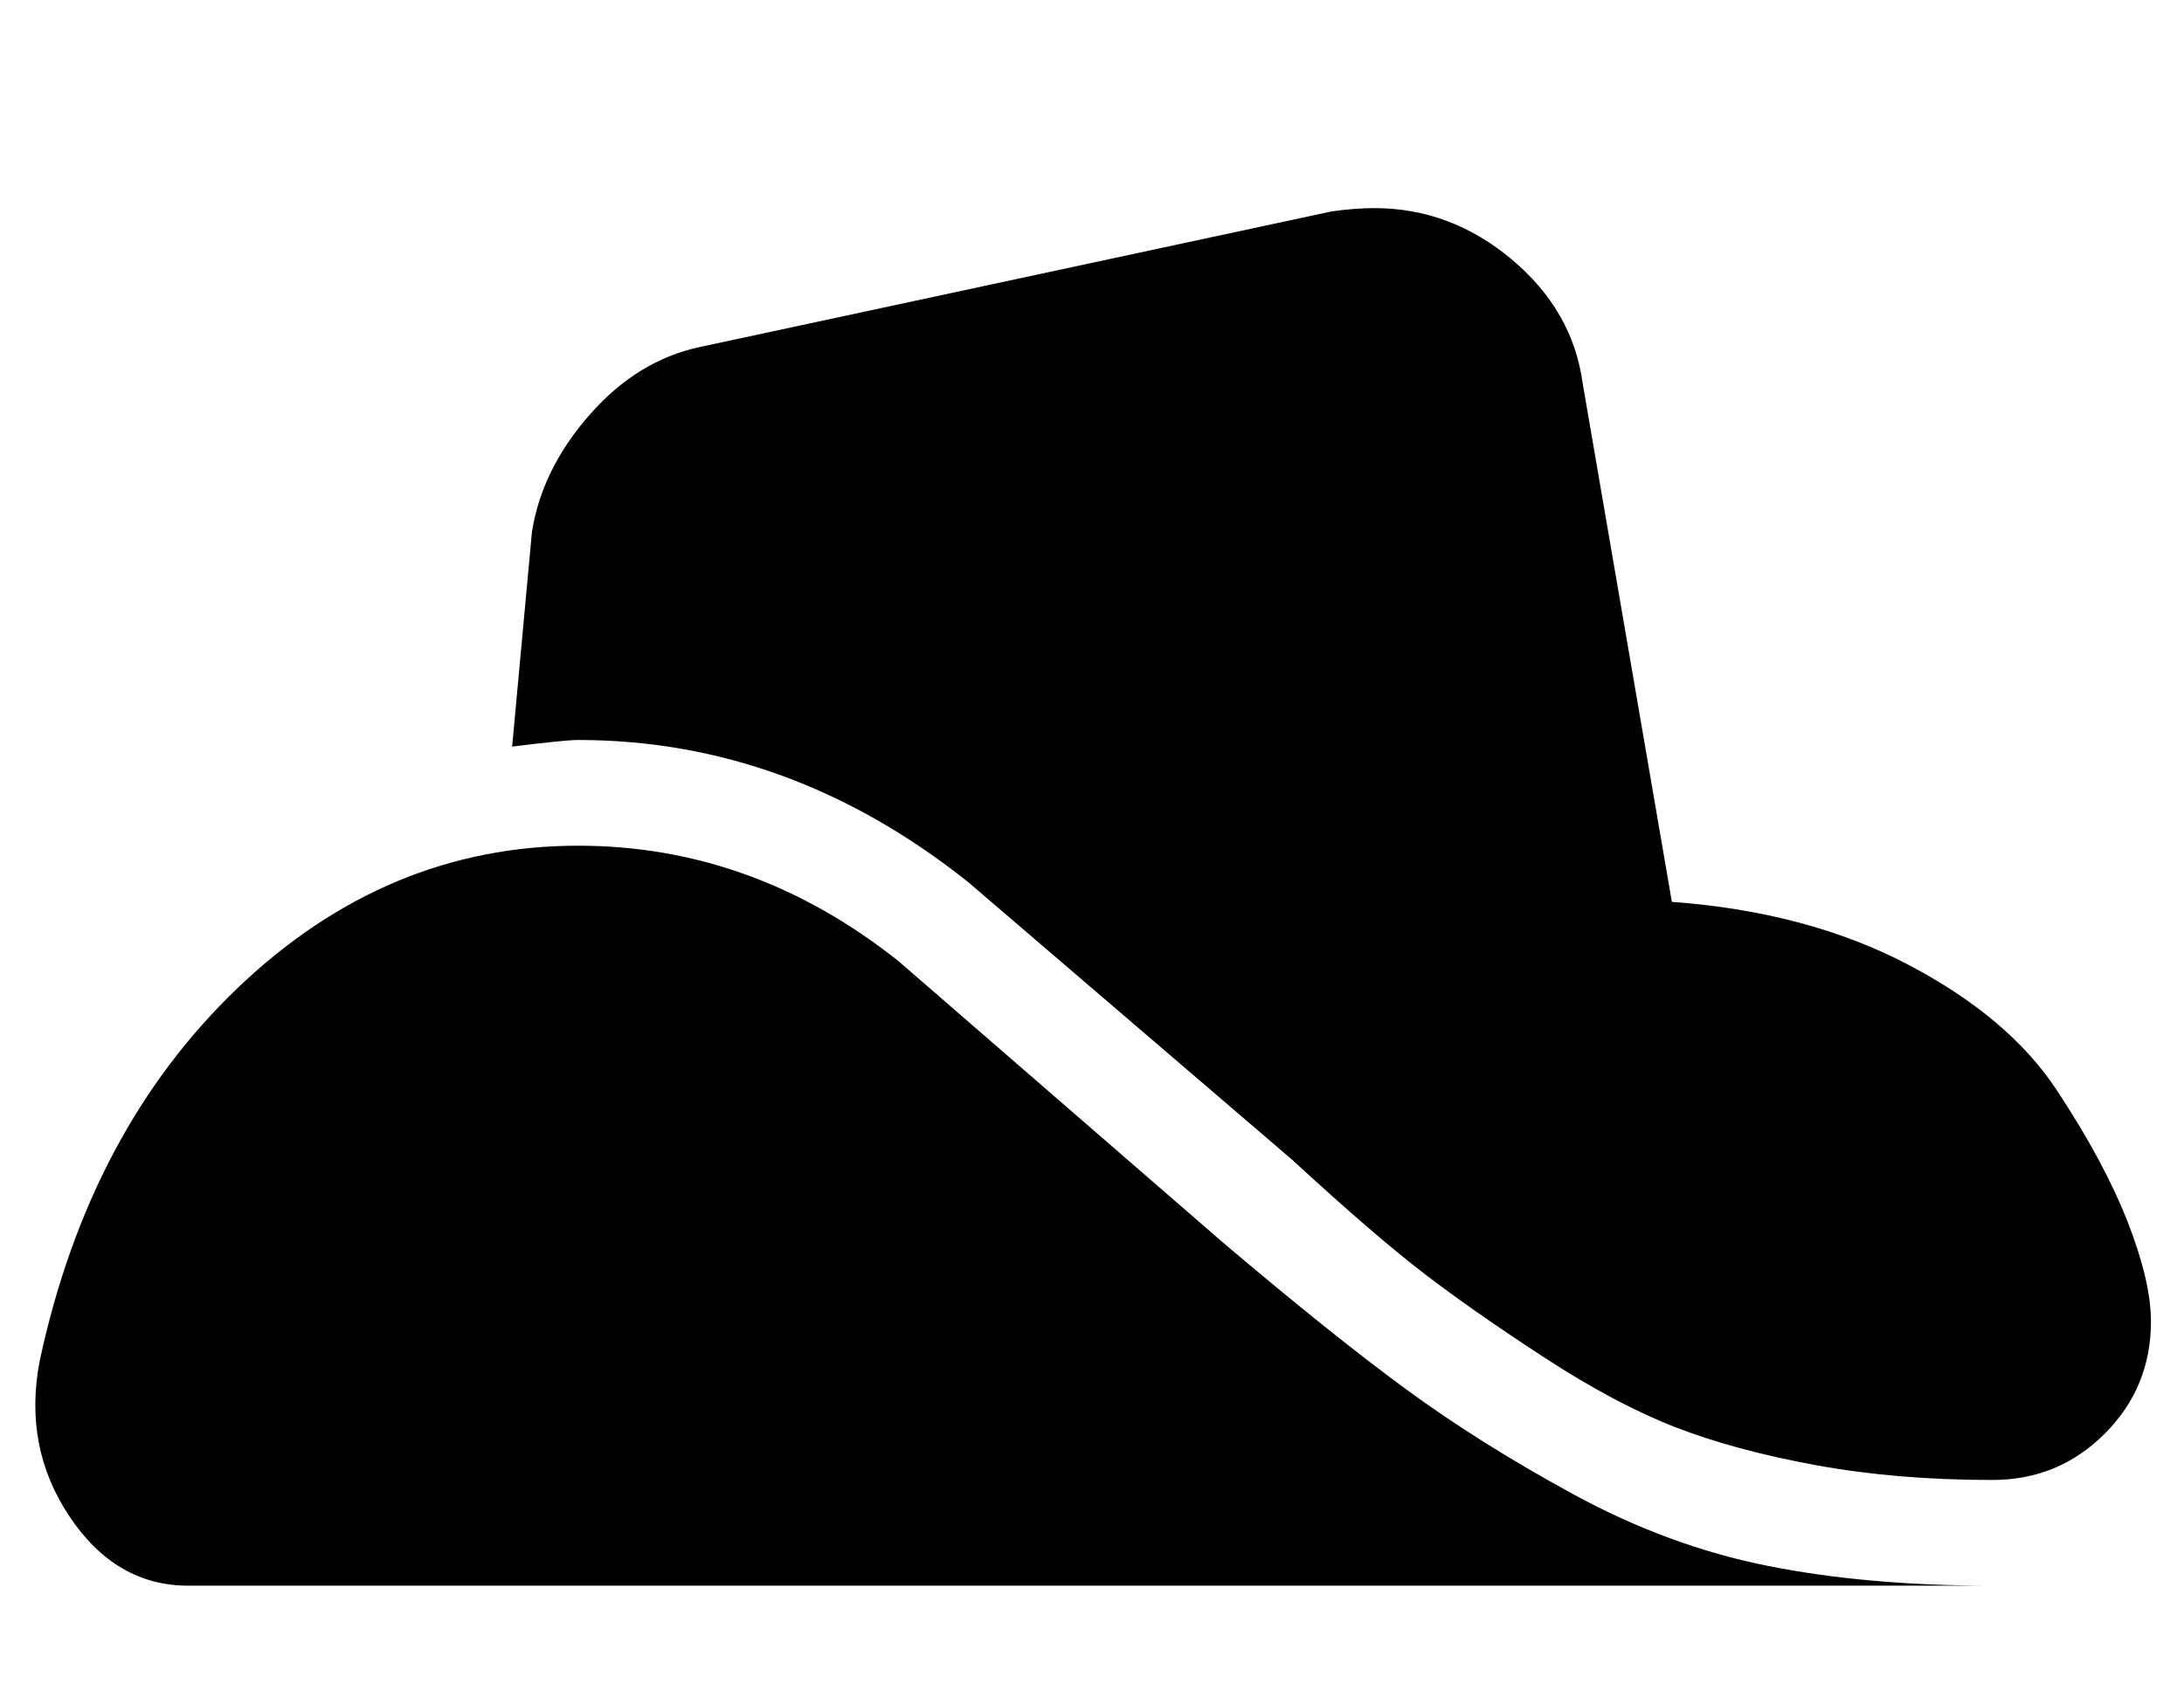 <?xml version="1.0" standalone="no"?>
<!DOCTYPE svg PUBLIC "-//W3C//DTD SVG 1.1//EN" "http://www.w3.org/Graphics/SVG/1.1/DTD/svg11.dtd" >
<svg xmlns="http://www.w3.org/2000/svg" xmlns:xlink="http://www.w3.org/1999/xlink" version="1.1" viewBox="-11 0 661 512">
   <path fill="currentColor"
d="M261 291l98 85q33 28 55.5 44.5t51 32t58.5 21.5t68 6h-546q-22 0 -36 -21t-9 -47q15 -70 60 -113t103 -43q53 0 97 35zM495 273q41 3 71.5 19t45 38t21.5 40t7 30q0 20 -14 34t-34 14q-29 0 -53.5 -4.5t-42.5 -11.5t-39.5 -21t-36.5 -25.5t-40 -34.5l-98 -84
q-54 -43 -118 -43q-4 0 -20 2l6 -65q3 -19 17.5 -35.5t33.5 -20.5l191 -41q7 -1 13 -1q23 0 41.5 15.5t21.5 37.5z" />
</svg>
